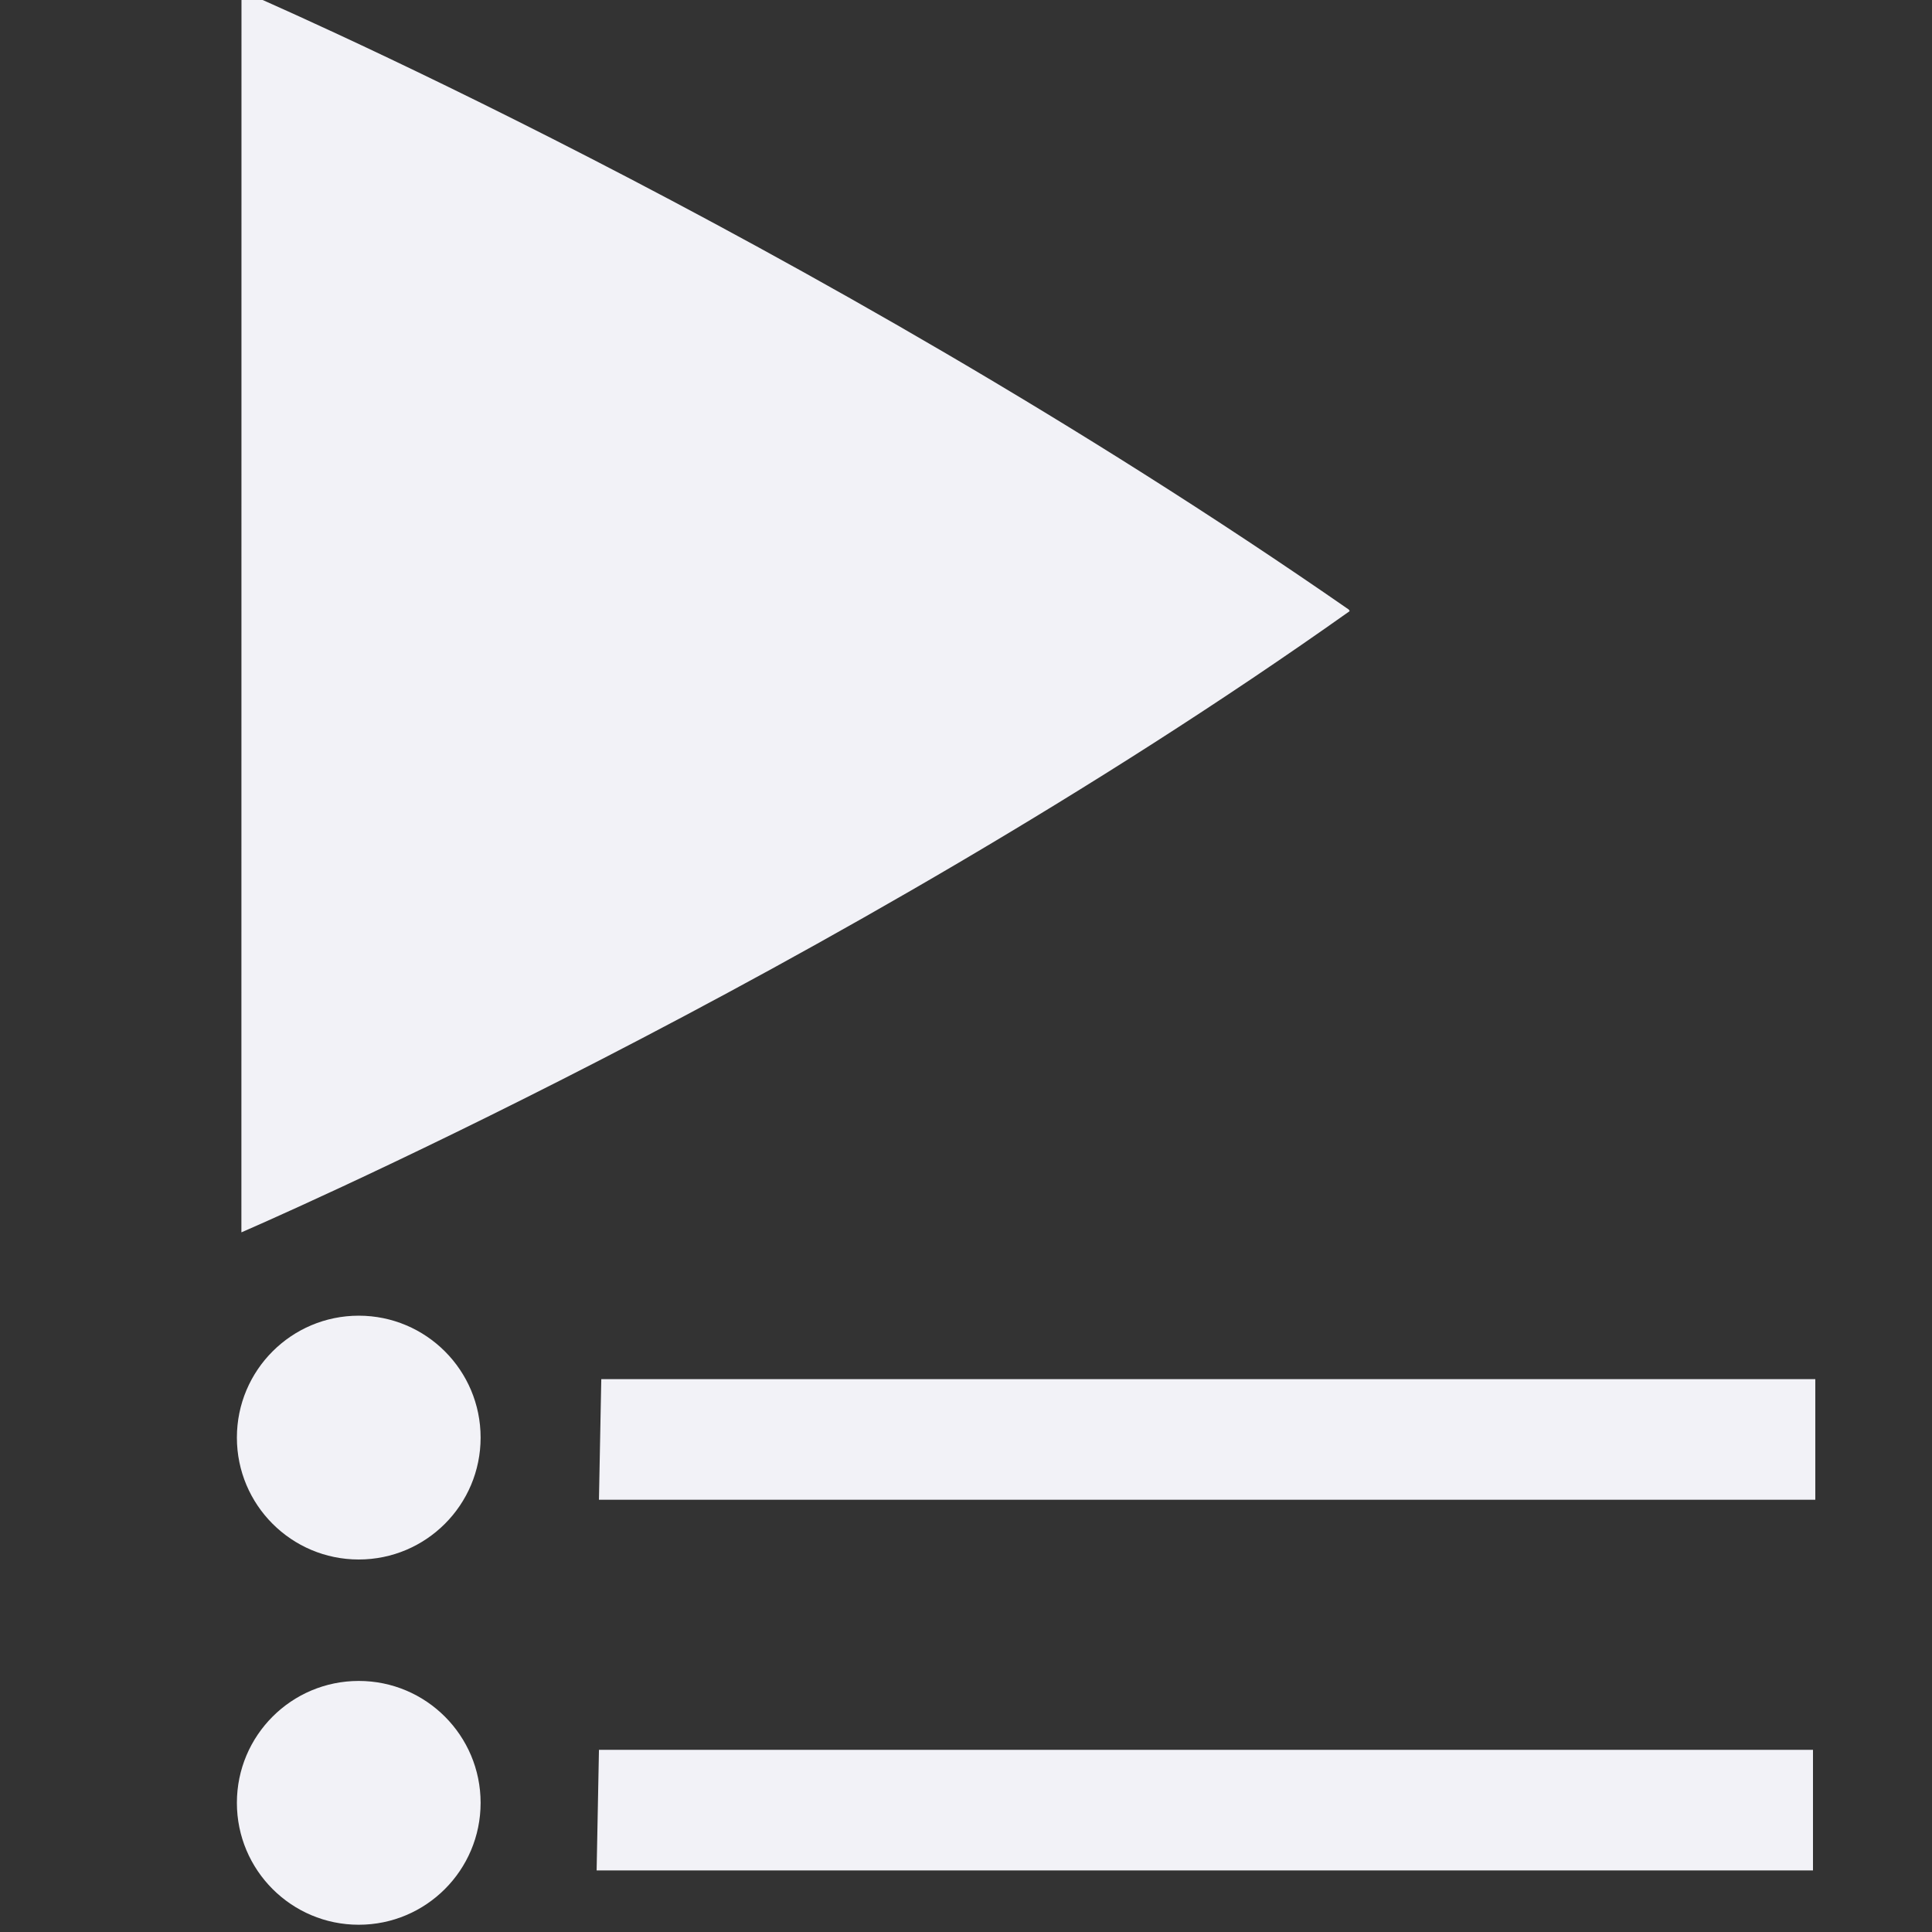 <svg height="16" width="16" xmlns="http://www.w3.org/2000/svg">
  <rect width="100%" height="100%" fill="#333333" stroke="none"/>
  <g enable-background="new" fill="#f2f2f7" transform="matrix(0 -.182 -.182 0 62.475 74.636)">
    <path d="m410.509 332.281-56.497.004s11.581-26.902 28.266-50.428c.004 0 .009.003.016.004.004.003.012.006.018.012.004.003.014.009.02.012.004.003.01.006.016.006 17.217 24.815 28.162 50.39 28.162 50.39z"/>
    <path d="m341.845 260.667v55.348l5.487-.106v-55.242z"/>
    <path d="m324.978 260.773v55.348l5.487-.106v-55.242z"/>
    <g transform="matrix(0 -1 -1 0 0 0)">
      <ellipse cx="-326.945" cy="-344.673" rx="5.545" ry="5.547"/>
      <ellipse cx="-326.945" cy="-328.053" rx="5.545" ry="5.547"/>
    </g>
  </g>
</svg>
